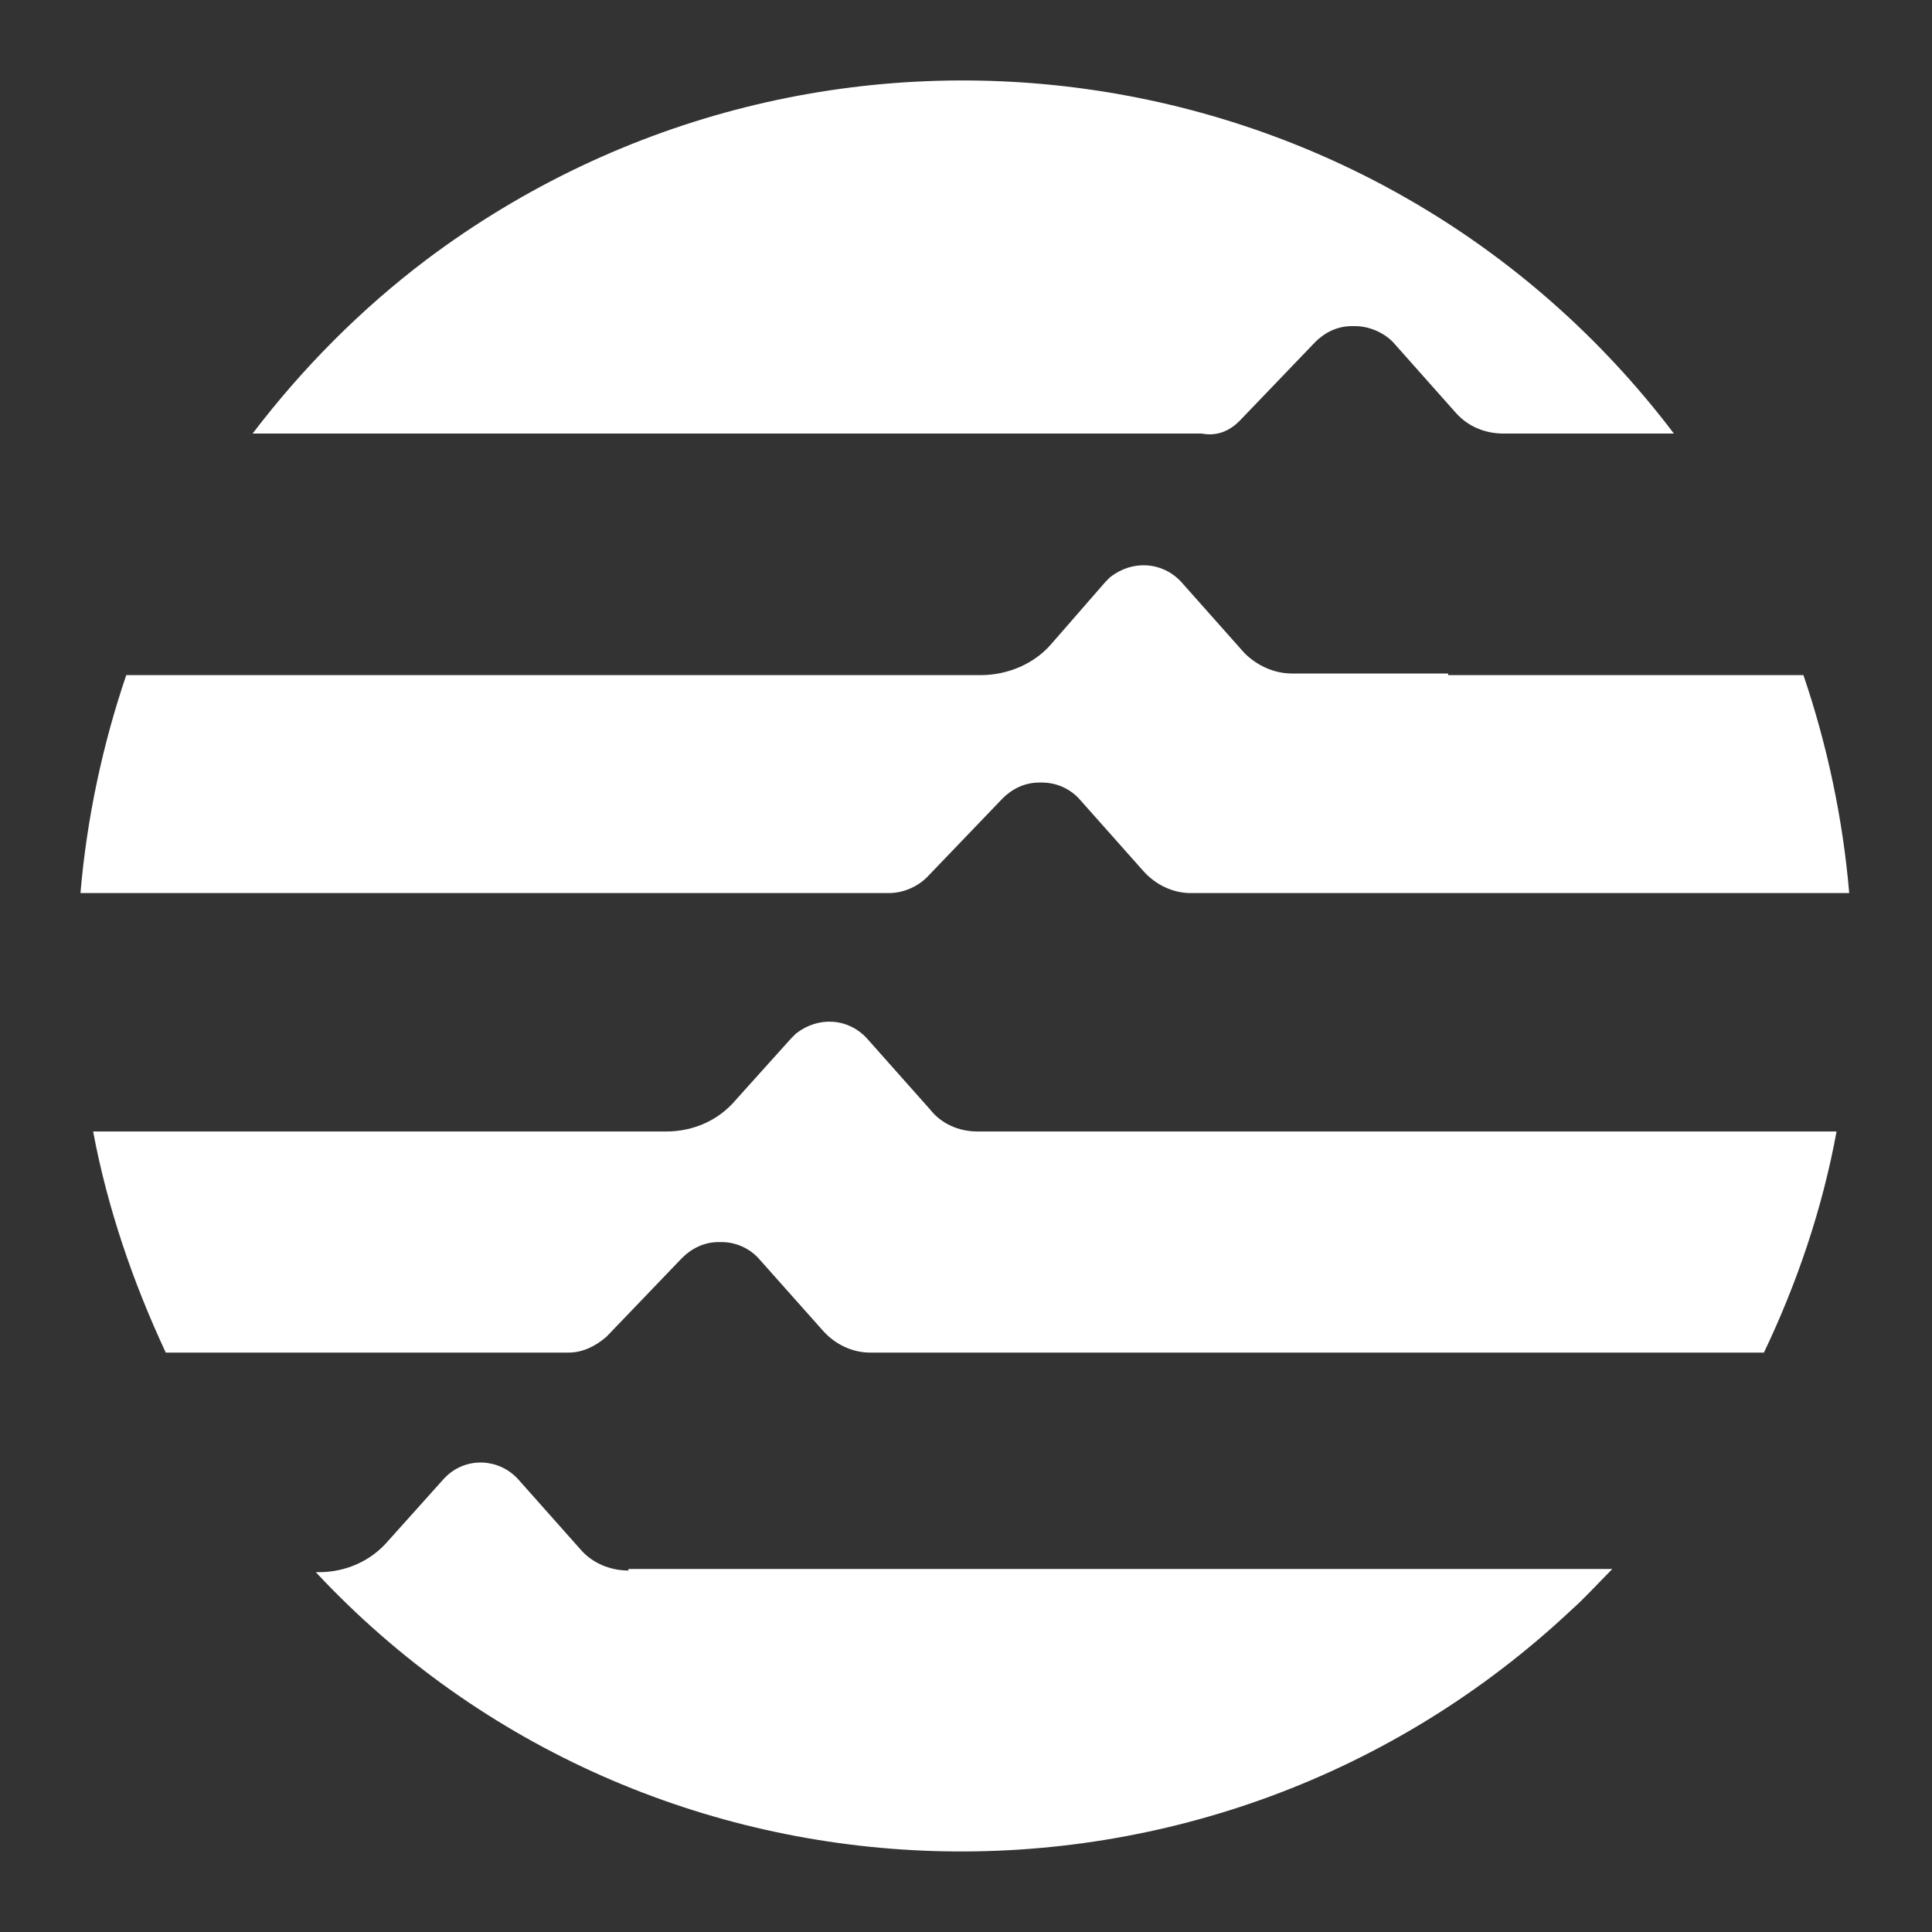 <svg width="20" height="20" viewBox="0 0 20 20" fill="none" xmlns="http://www.w3.org/2000/svg">
<rect x="0" y="0" width="20" height="20" fill="#333333" stroke="none"/>
<g clip-path="url(#clip0_7348_85190)">
<path d="M14.991 6.972H13.372C13.192 6.972 13.012 6.891 12.882 6.76L12.228 6.024C12.031 5.812 11.721 5.795 11.492 5.975L11.443 6.024L10.887 6.662C10.707 6.874 10.429 6.989 10.151 6.989H1.307C1.062 7.708 0.898 8.477 0.833 9.245H9.203C9.35 9.245 9.498 9.179 9.596 9.081L10.38 8.264C10.478 8.166 10.609 8.101 10.756 8.101H10.789C10.936 8.101 11.083 8.166 11.181 8.28L11.835 9.016C11.966 9.163 12.146 9.245 12.326 9.245H19.143C19.078 8.477 18.914 7.708 18.669 6.989H14.991V6.972ZM9.628 11.485L8.974 10.749C8.778 10.536 8.468 10.52 8.239 10.7L8.19 10.749L7.617 11.386C7.438 11.599 7.176 11.713 6.898 11.713H0.964C1.111 12.498 1.373 13.267 1.716 14.002H5.885C6.032 14.002 6.162 13.937 6.277 13.839L7.062 13.021C7.16 12.923 7.291 12.858 7.438 12.858H7.47C7.617 12.858 7.765 12.923 7.863 13.038L8.517 13.773C8.647 13.92 8.827 14.002 9.007 14.002H18.26C18.603 13.283 18.865 12.514 19.012 11.713H10.119C9.923 11.713 9.743 11.632 9.628 11.485ZM12.832 4.357L13.617 3.539C13.715 3.441 13.846 3.376 13.993 3.376H14.026C14.173 3.376 14.32 3.441 14.418 3.539L15.072 4.275C15.203 4.422 15.383 4.488 15.563 4.488H17.328C14.255 0.433 8.484 -0.368 4.413 2.689C3.743 3.196 3.138 3.801 2.615 4.488H12.44C12.604 4.52 12.735 4.455 12.832 4.357ZM6.506 16.258C6.31 16.258 6.13 16.177 6.015 16.046L5.361 15.31C5.165 15.098 4.838 15.081 4.626 15.277L4.593 15.31L4.021 15.948C3.841 16.16 3.579 16.275 3.302 16.275H3.269C6.718 19.969 12.555 20.149 16.266 16.667C16.413 16.536 16.544 16.389 16.691 16.242H6.506V16.258Z" fill="white"/>
</g>
<defs>
<clipPath id="clip0_7348_85190">
<rect width="20" height="20" fill="white"/>
</clipPath>
</defs>
</svg>
